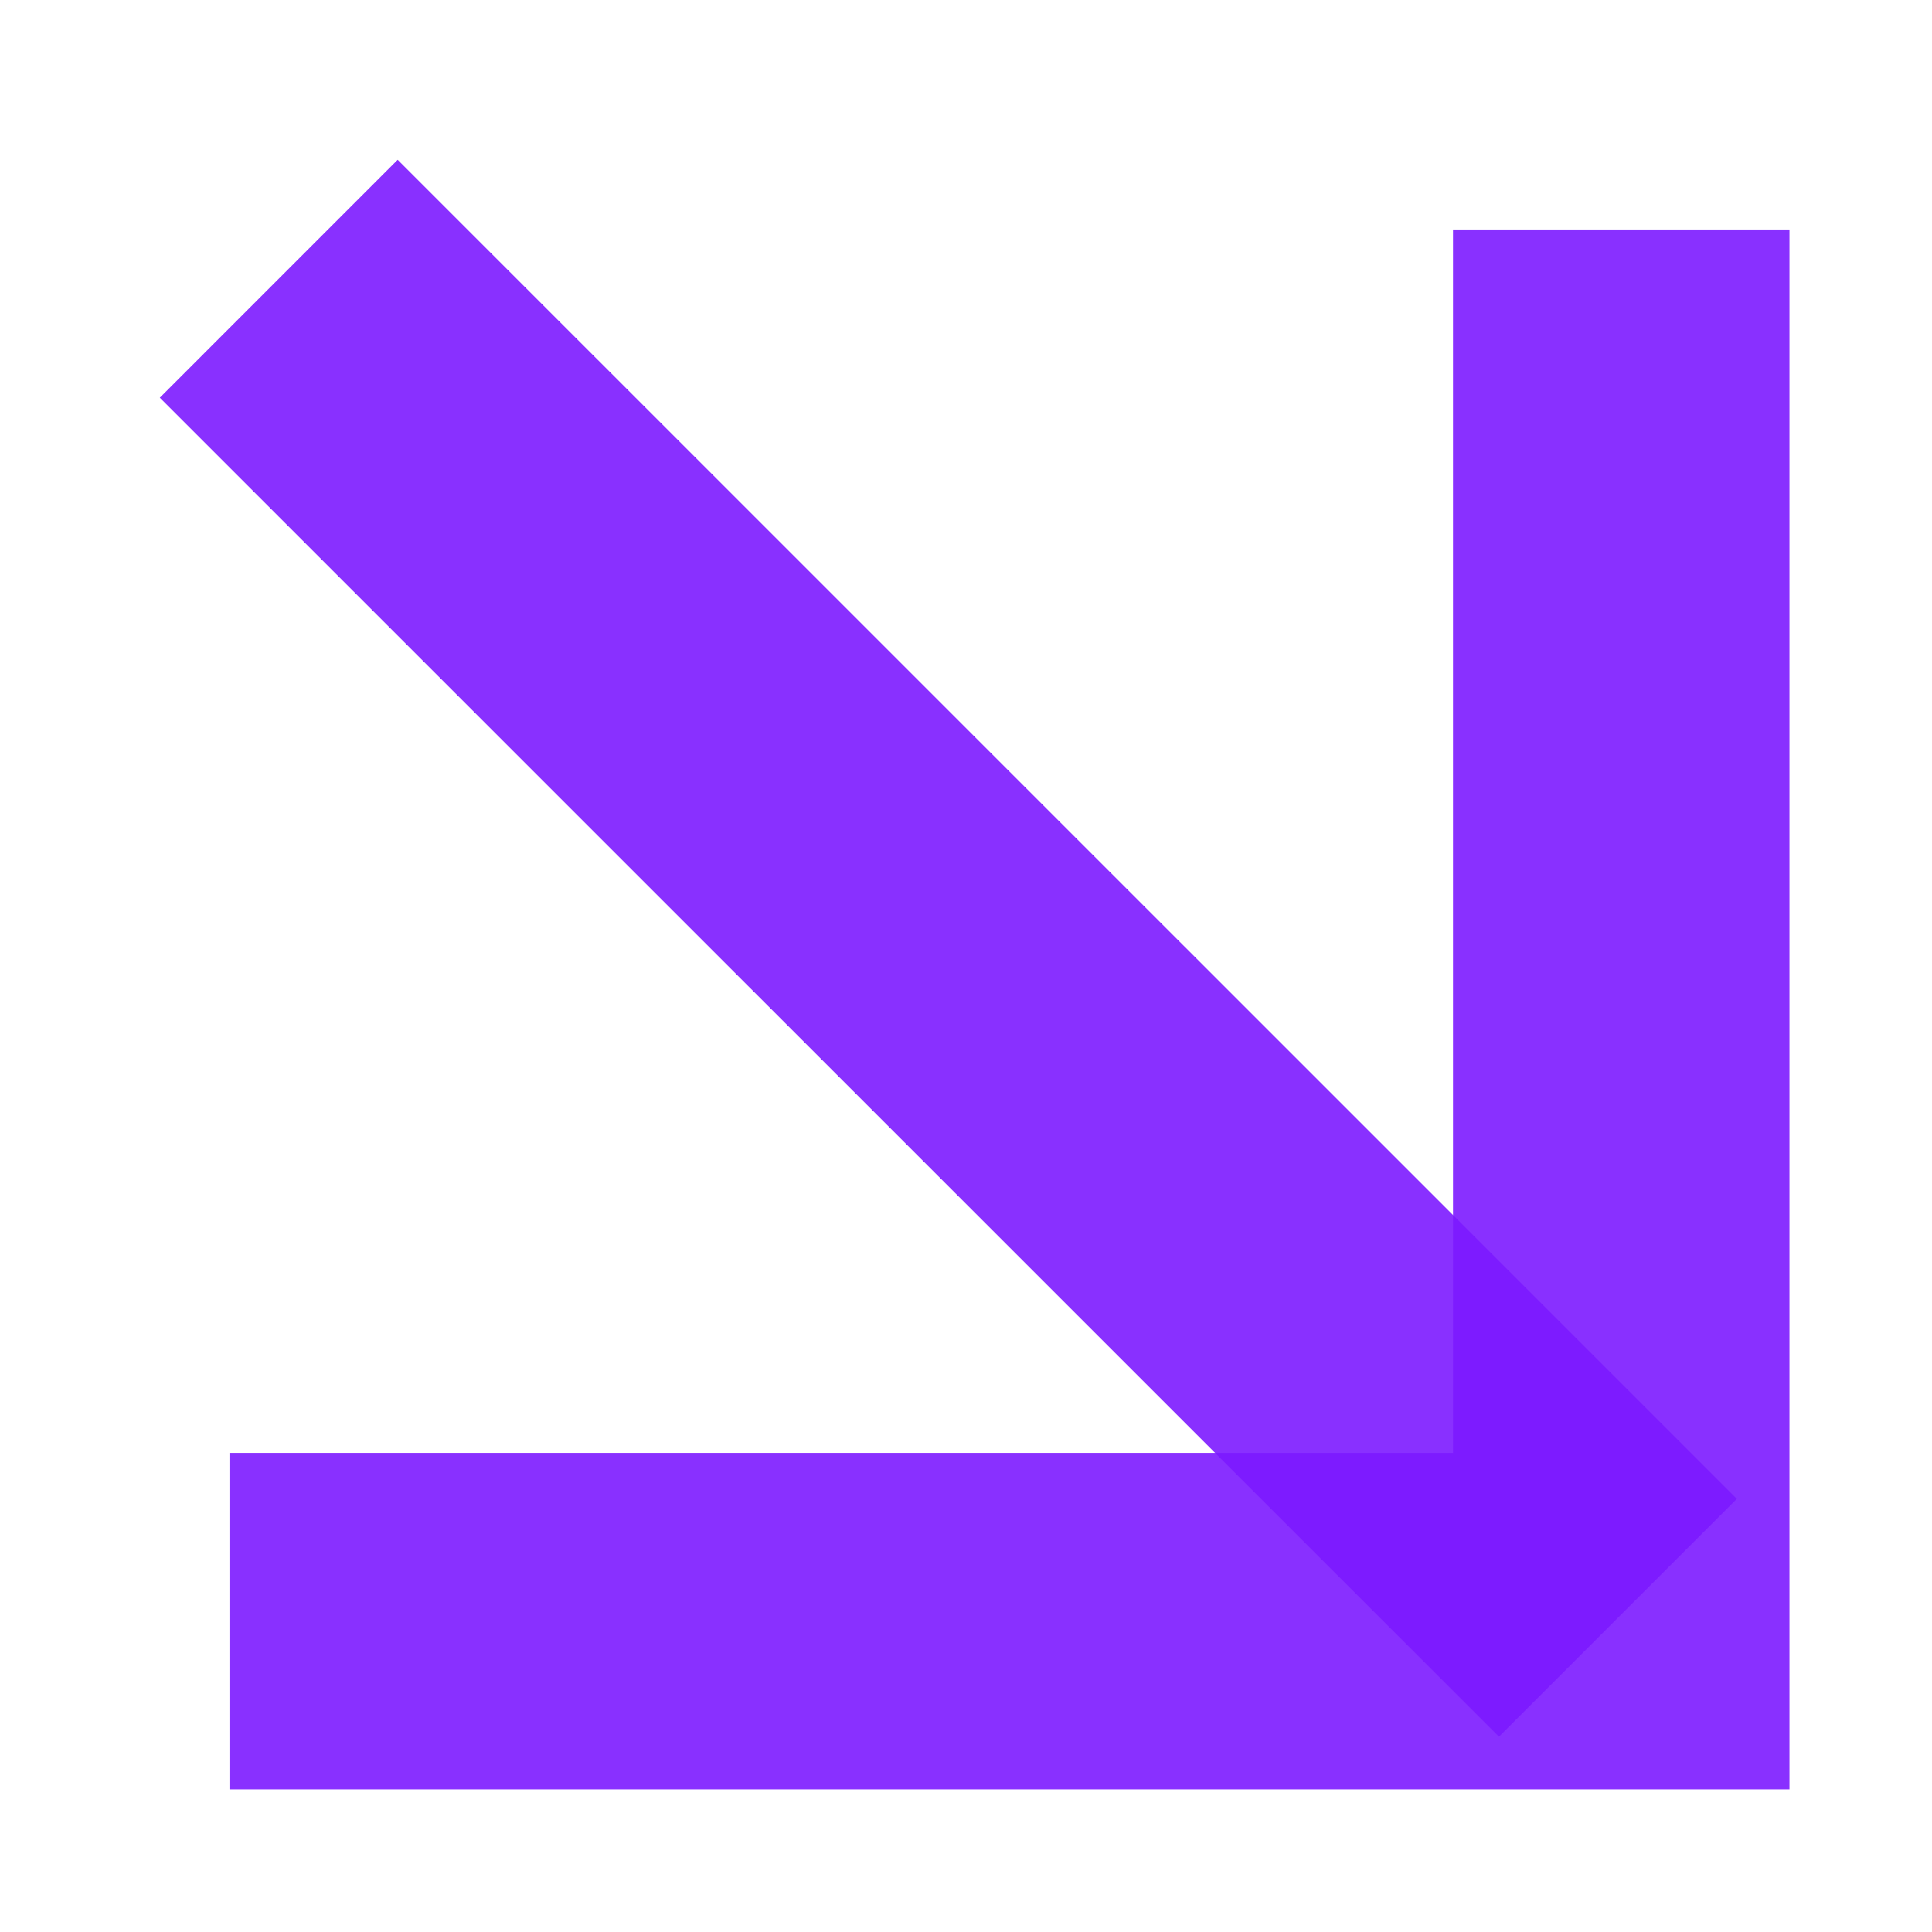 <svg width="20" height="20" viewBox="0 0 20 20" fill="none" xmlns="http://www.w3.org/2000/svg">
<g opacity="0.9">
<g opacity="0.9">
<path d="M4.117 16.782H16.783V4.117" stroke="#6E00FF" stroke-width="3.483" stroke-miterlimit="20" stroke-linecap="square"/>
</g>
<g opacity="0.9">
<path d="M4.117 4.117L15.517 15.516" stroke="#6E00FF" stroke-width="3.483" stroke-miterlimit="20" stroke-linecap="square"/>
</g>
</g>
</svg>
